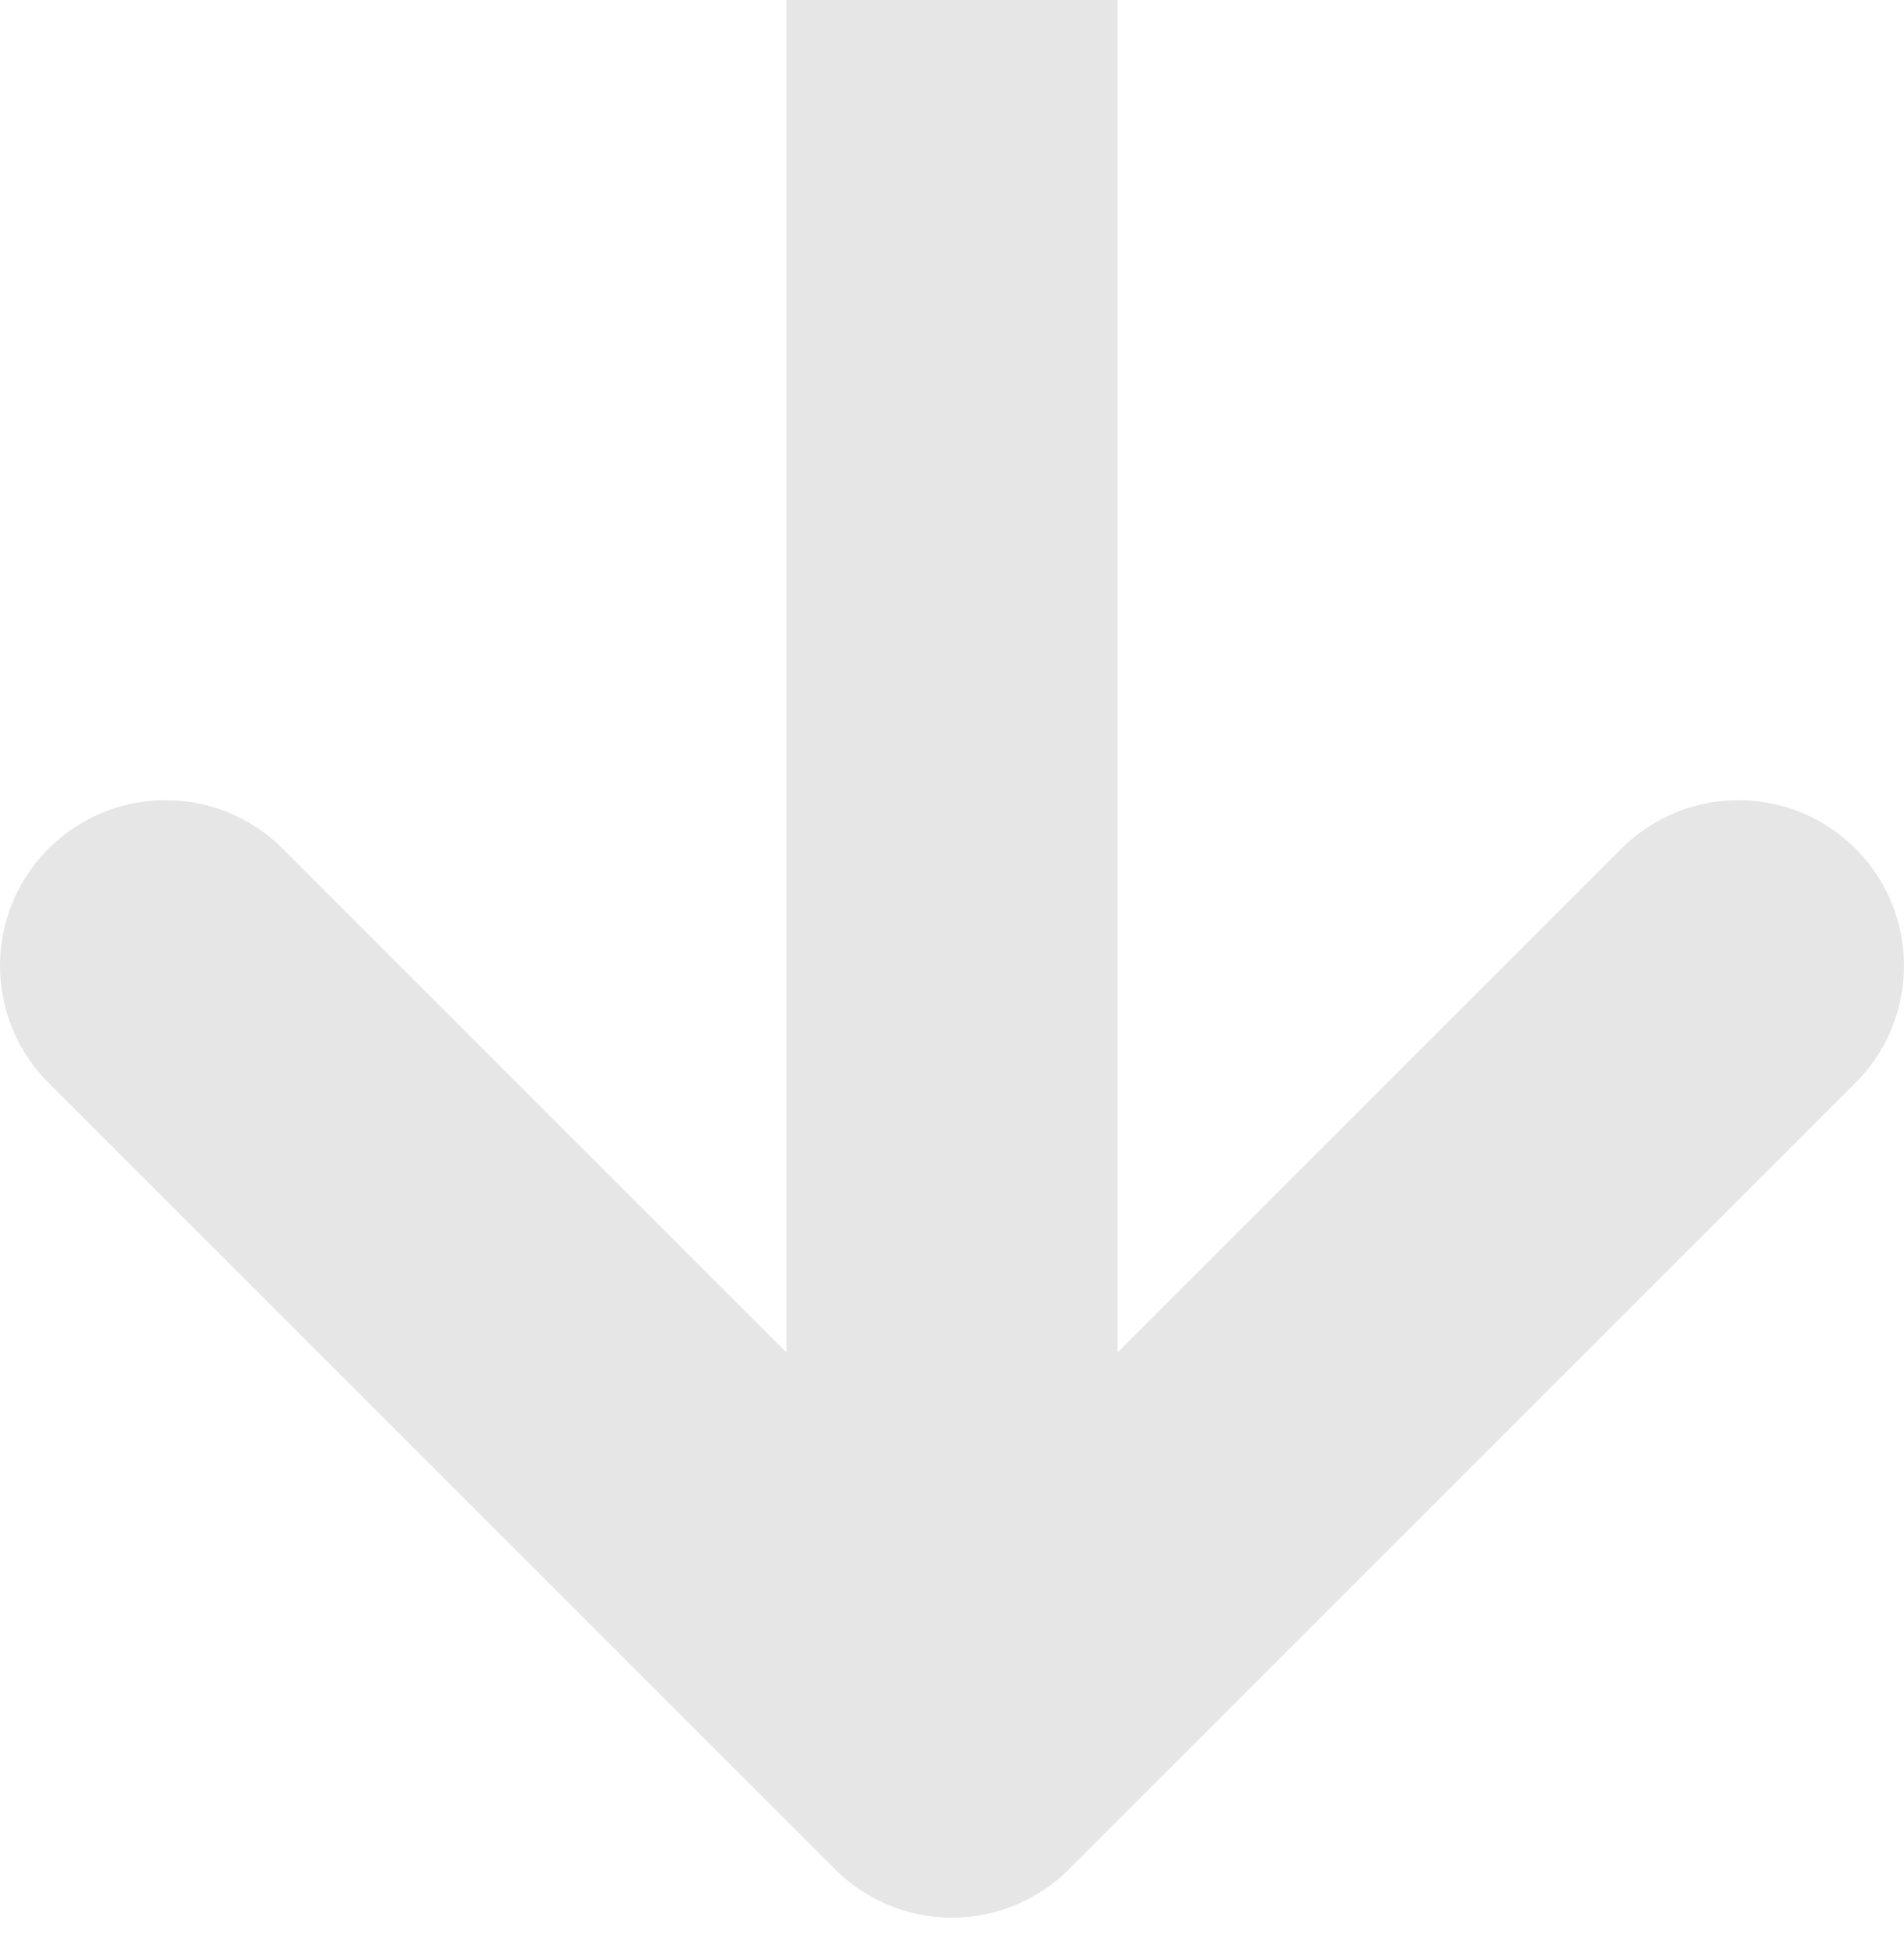 <svg width="46" height="47" viewBox="0 0 46 47" fill="none" xmlns="http://www.w3.org/2000/svg">
<path d="M23 -8.333V42.333M23 42.333L42 23.333M23 42.333L4 23.333" stroke="black" stroke-opacity="0.1" stroke-width="8" stroke-linecap="round" stroke-linejoin="round"/>
</svg>
